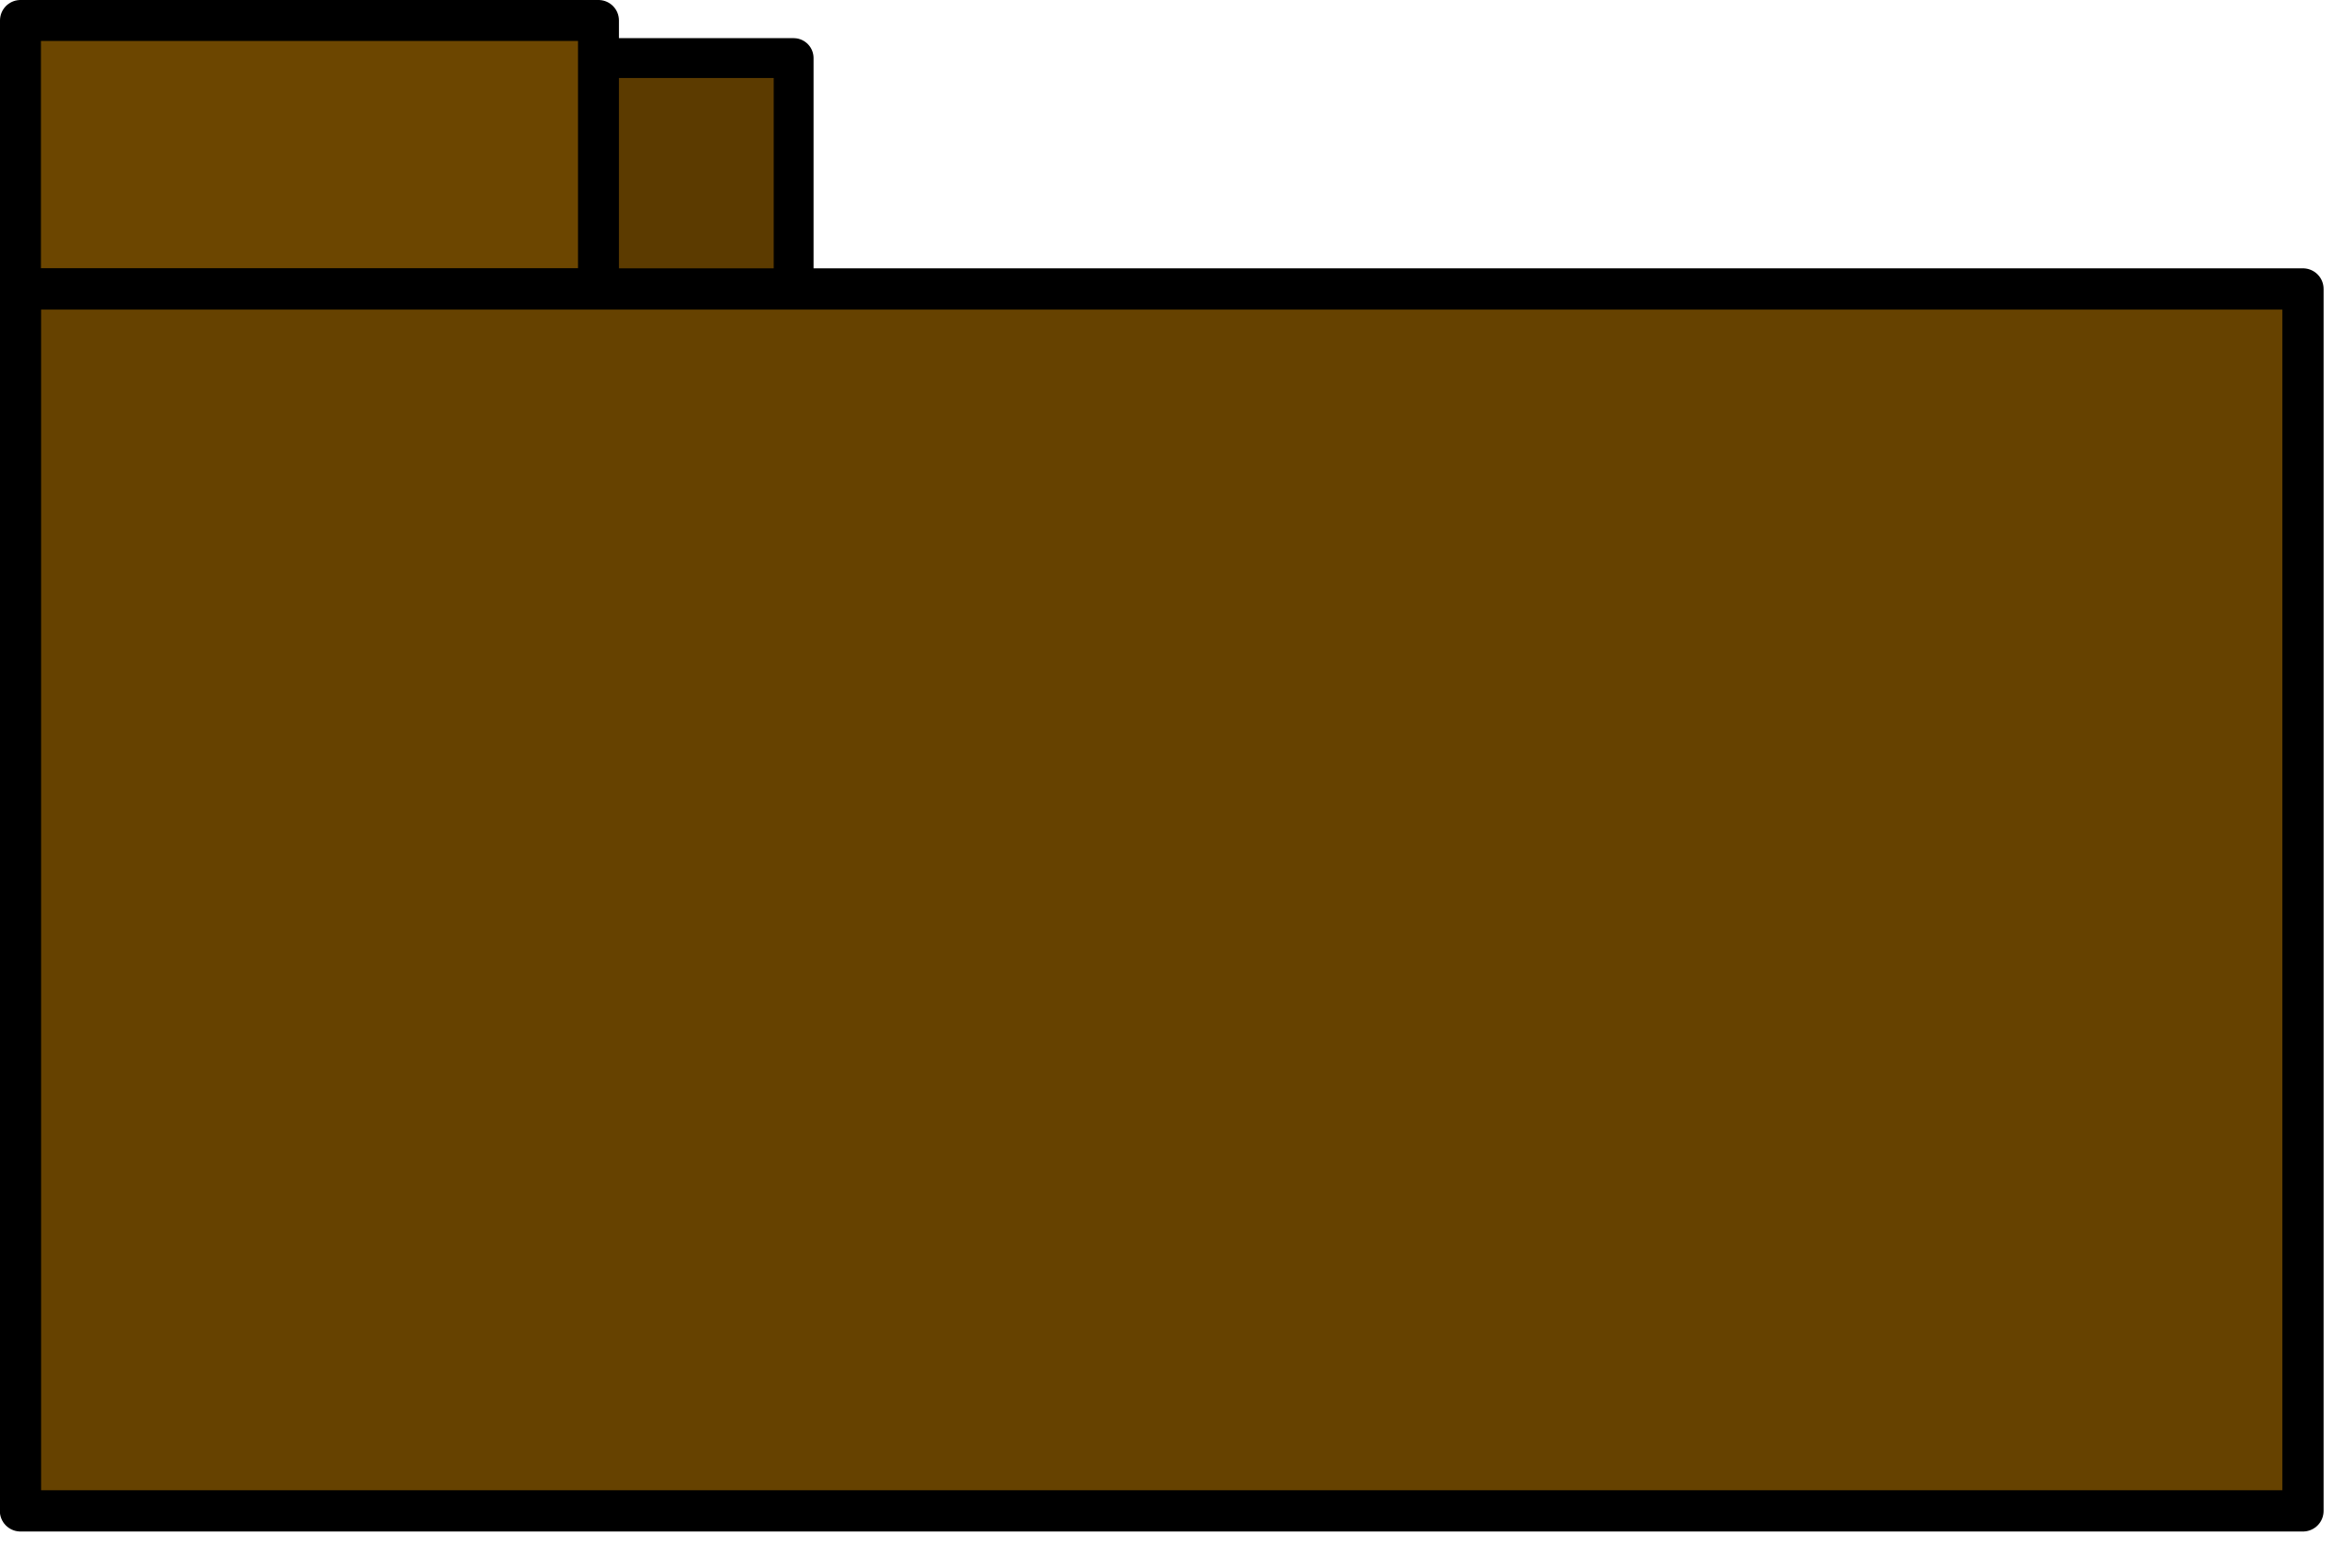 <?xml version="1.0" encoding="UTF-8" standalone="no"?>
<!-- Created with Inkscape (http://www.inkscape.org/) -->

<svg
   width="114mm"
   height="76mm"
   viewBox="0 0 114 76"
   version="1.1"
   id="svg1"
   inkscape:export-filename="bitmap.svg"
   inkscape:export-xdpi="4.2760944"
   inkscape:export-ydpi="4.2760944"
   xmlns:inkscape="http://www.inkscape.org/namespaces/inkscape"
   xmlns:sodipodi="http://sodipodi.sourceforge.net/DTD/sodipodi-0.dtd"
   xmlns="http://www.w3.org/2000/svg"
   xmlns:svg="http://www.w3.org/2000/svg">
  <sodipodi:namedview
     id="namedview1"
     pagecolor="#505050"
     bordercolor="#ffffff"
     borderopacity="1"
     inkscape:showpageshadow="0"
     inkscape:pageopacity="0"
     inkscape:pagecheckerboard="1"
     inkscape:deskcolor="#505050"
     inkscape:document-units="mm"
     inkscape:export-bgcolor="#ffffff00" />
  <defs
     id="defs1">
    <linearGradient
       id="swatch9"
       inkscape:swatch="solid">
      <stop
         style="stop-color:#000000;stop-opacity:1;"
         offset="0"
         id="stop9" />
    </linearGradient>
  </defs>
  <g
     inkscape:label="Layer 1"
     inkscape:groupmode="layer"
     id="layer1">
    <rect
       style="fill:#5c3b00;fill-opacity:1;stroke:#000000;stroke-width:1.931;stroke-linejoin:round;stroke-dasharray:none;stroke-opacity:1;paint-order:markers fill stroke"
       id="rect10-4"
       width="30.648"
       height="11.262"
       x="7.819"
       y="2.815" />
    <rect
       style="opacity:1;fill:#6c4600;fill-opacity:1;stroke:#000000;stroke-width:1.984;stroke-linejoin:round;stroke-dasharray:none;stroke-opacity:1;paint-order:markers fill stroke"
       id="rect10"
       width="28.016"
       height="13.016"
       x="0.992"
       y="0.992" />
    <rect
       style="opacity:1;fill:#664200;fill-opacity:1;stroke:#000000;stroke-width:2;stroke-linejoin:round;stroke-dasharray:none;stroke-opacity:1;paint-order:markers fill stroke"
       id="rect9"
       width="110.631"
       height="59.238"
       x="0.992"
       y="14.008" />
  </g>
</svg>
